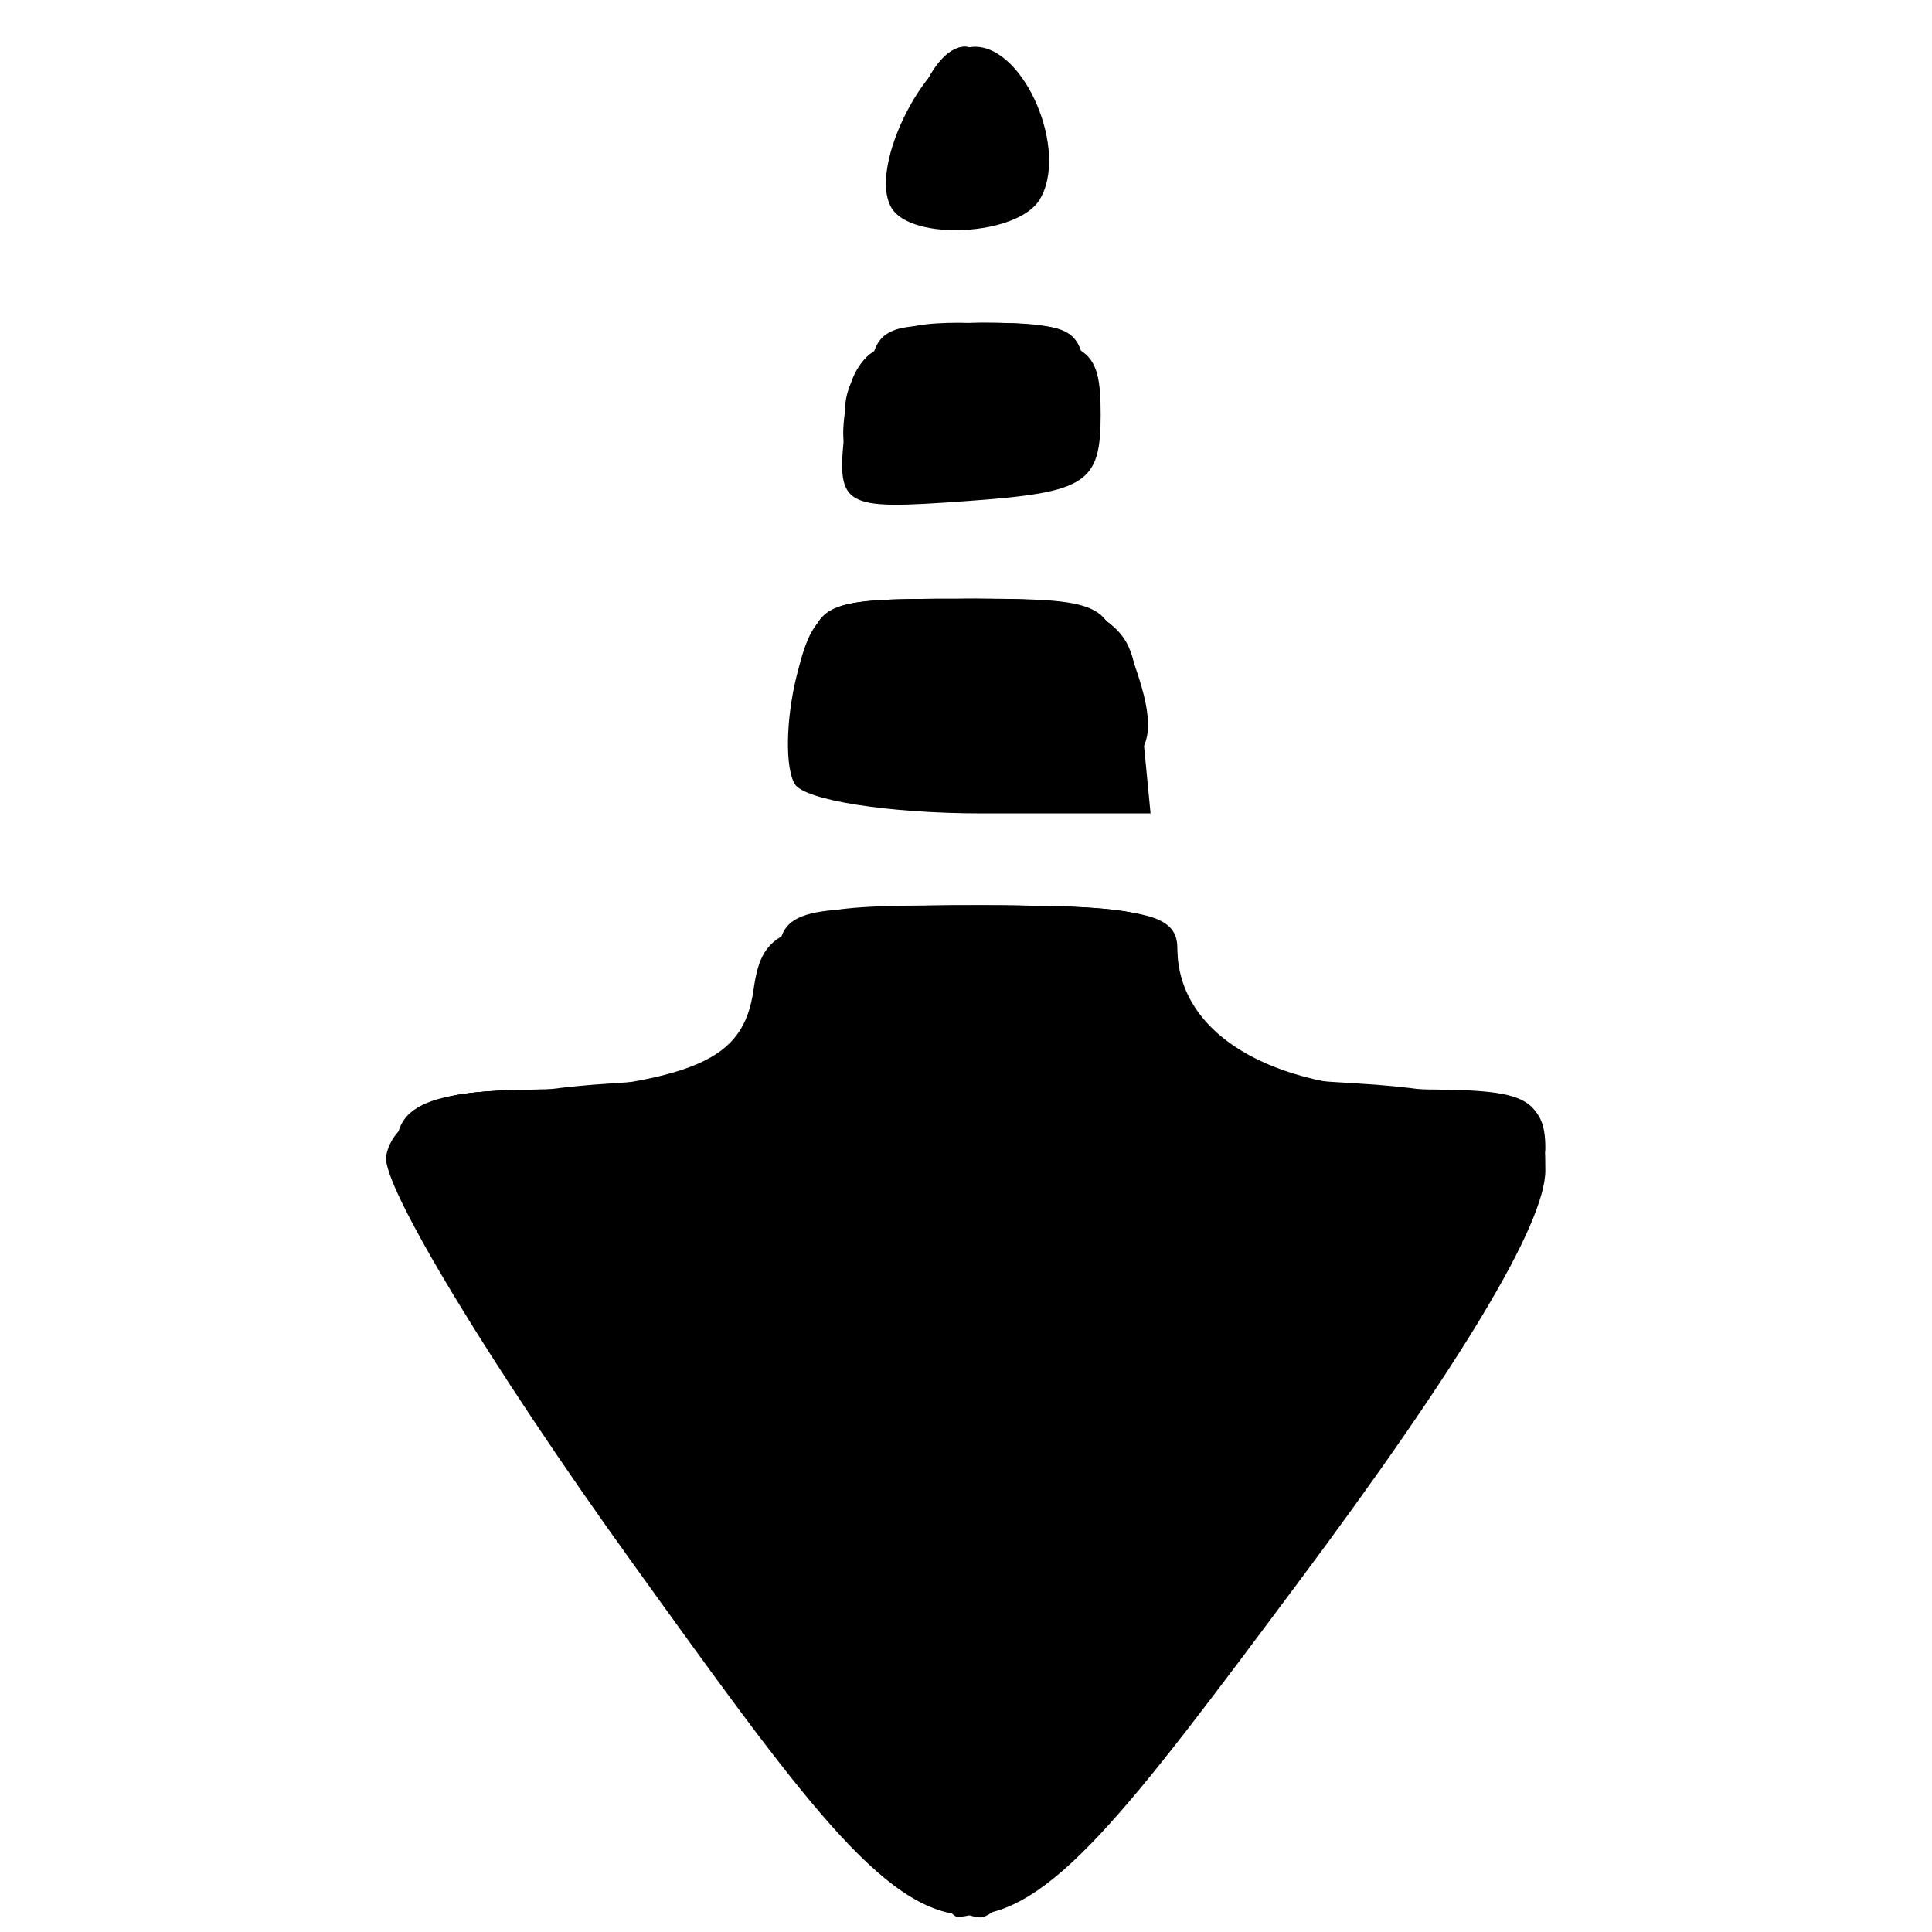 <?xml version="1.0" standalone="no"?>
<!DOCTYPE svg PUBLIC "-//W3C//DTD SVG 1.1//EN" "http://www.w3.org/Graphics/SVG/1.1/DTD/svg11.dtd"><svg t="1696923726346"
    class="icon" viewBox="0 0 1024 1024" version="1.1" xmlns="http://www.w3.org/2000/svg"
    xmlns:xlink="http://www.w3.org/1999/xlink" width="16" height="16">
    <path
        d="M334.569 827.491C260.301 724.256 201.846 627.585 204.67 612.665c3.42-18.07 24.082-28.591 61.89-31.513 102.067-7.891 127.454-18.707 132.835-56.592 4.715-33.197 15.241-36.985 114.905-41.351 88.01-3.852 109.714-0.061 109.714 19.156 0 45.117 49.08 75.047 123.066 75.047 66.963 0 71.982 2.992 71.982 42.912 0 28.33-44.763 102.894-131.731 219.428-175.9 235.702-174.335 235.756-352.762-12.262z m86.733-411.871c-5.271-8.529-4.821-34.48 0.999-57.67 9.889-39.403 16.043-41.846 93.958-37.319 81.021 4.706 83.519 6.337 88.468 57.67l5.093 52.826h-89.467c-49.207 0-93.78-6.978-99.051-15.507z m26.807-190.739c4.769-41.596 11.065-45.69 70.255-45.69 58.514 0 65.016 4.061 65.016 40.634 0 36.297-7.5 41.175-70.255 45.691-68.408 4.921-70.117 3.852-65.016-40.635z m24.36-114.77c-12.945-21.985 19.923-85.334 44.275-85.334 26.519 0 49.979 55.621 34.217 81.124-11.789 19.075-67.965 22.087-78.492 4.208z">
    </path>
    <path
        d="M363.204 851.615C172.664 590.48 169.751 577.412 302.086 577.412c75.01 0 82.292-3.575 99.348-48.762 17.76-47.05 21.989-48.762 120.493-48.762 87.47 0 102.087 4.19 102.087 29.257 0 48.111 34.551 68.267 117.029 68.267 70.206 0 77.974 3.661 77.569 36.571-0.62 50.399-259.251 392.853-301.274 398.918-25.346 3.661-61.012-33.663-154.134-161.287z m65.763-485.504c0-47.536 1.999-48.762 79.531-48.762 57.528 0 82.26 7.113 89.397 25.711 23.597 61.494 12.169 71.813-79.531 71.813-88.494 0-89.397-0.491-89.397-48.762z m19.187-150.349c4.172-29.376 17.186-37.564 66.146-41.616 55.877-4.626 60.952-1.579 60.952 36.571 0 37.835-6.01 41.616-66.146 41.616-59.299 0-65.609-3.784-60.952-36.571zM477.978 85.73c0.136-11.175 7.59-31.289 16.563-44.698 14.151-21.148 19.437-20.292 39.865 6.458 12.953 16.961 19.697 37.076 14.986 44.699-13.331 21.57-71.693 16.292-71.414-6.458z">
    </path>
    <path
        d="M467.233 979.698C385.586 887.584 217.665 638.576 217.665 609.617c0-27.883 11.096-32.205 82.682-32.205 76.942 0 83.959-3.385 101.087-48.762 17.76-47.05 21.989-48.762 120.493-48.762 87.47 0 102.087 4.19 102.087 29.257 0 48.111 34.551 68.267 117.029 68.267 66.017 0 78.019 4.786 78.019 31.112 0 38.21-271.204 407.745-299.247 407.745-11.091 0-34.753-16.457-52.582-36.572z m-38.266-613.587c0-47.589 1.928-48.762 80.175-48.762 65.779 0 82.019 5.811 90.446 32.363 16.114 50.77-3.832 65.161-90.31 65.161-78.398 0-80.311-1.161-80.311-48.762z m25.287-128.565c-20.748-33.57 11.851-66.483 65.848-66.483 47.991 0 55.15 5.277 55.15 40.635 0 35.471-7.107 40.635-55.93 40.635-30.761 0-60.042-6.654-65.069-14.787zM486.762 91.26c-11.569-18.719 6.134-66.483 24.642-66.483 19.147 0 48.87 58.323 36.187 71.006-15.105 15.105-50.316 12.487-60.828-4.521z">
    </path>
    <path
        d="M357.05 825.865C280.388 721.143 217.665 622.399 217.665 606.437c0-23.831 13.958-29.024 78.019-29.024 82.87 0 117.029-20.153 117.029-69.043 0-26.503 11.862-29.464 100.915-25.193 92.525 4.435 101.702 8.217 110.375 45.474 8.41 36.127 18.946 41.183 94.98 45.577 55.442 3.201 88.648 13.094 94.415 28.121 5.115 13.328-48.117 101.024-125.261 206.359-127.922 174.669-155.889 206.749-180.737 207.313-6.031 0.123-73.688-85.433-150.349-190.156z m77.795-435.373c-19.047-49.635 7.023-73.143 81.113-73.143 59.997 0 73.271 5.793 80.996 35.329 13.603 52.019 0.505 62.195-80.059 62.195-49.623 0-75.663-7.737-82.05-24.381z m23.75-146.456c-5.411-5.412-6.124-24.044-1.584-41.405 6.162-23.565 22.482-31.567 64.379-31.567 48.905 0 55.456 4.706 50.93 36.572-3.891 27.396-17.575 37.784-54.54 41.405-27.14 2.66-53.773 0.43-59.185-5.007zM486.762 91.26c-11.569-18.719 6.134-66.483 24.642-66.483 7.669 0 21.381 13.898 30.471 30.883 12.662 23.66 10.585 33.164-8.884 40.635-33.093 12.699-35.425 12.445-46.228-5.037z">
    </path>
    <path
        d="M350.608 811.254C274.603 705.527 219.201 613.108 224.13 600.265c5.935-15.466 35.338-22.853 90.956-22.853 78.315 0 82.646-2.298 91.939-48.762 9.486-47.428 12.322-48.762 103.654-48.762 89.722 0 94.659 2.169 110.901 48.762 15.881 45.556 22.431 48.762 99.624 48.762 55.823 0 85.458 7.38 91.357 22.753 12.026 31.34-264.004 399.938-299.2 399.537-16.277-0.184-82.709-77.106-162.752-188.449z m78.359-427.559c0-49.151 23.129-66.346 89.241-66.346 61.236 0 70.434 4.835 77.277 40.635 7.504 39.257 4.813 40.635-79.375 40.635-47.929 0-87.143-6.716-87.143-14.924z m32.508-181.153c0-28.032 8.651-32.702 52.692-28.444 34.703 3.354 54.532 14.804 58.081 33.538 4.317 22.788-6.161 28.444-52.692 28.444-47.839 0-58.081-5.916-58.081-33.538zM494.226 56.83c18.819-35.164 48.518-29.323 48.518 9.542 0 12.882-14.886 23.422-33.08 23.422-28.195 0-30.475-4.865-15.438-32.963z">
    </path>
    <path
        d="M408.639 882.174C232.672 642.789 211.624 609.458 226.893 594.353c8.334-8.245 51.43-17.258 95.769-20.029 70.757-4.423 81.771-10.007 90.063-45.673 8.473-36.443 18.624-41.126 98.415-45.395 85.57-4.577 89.667-2.906 107.292 43.788 16.804 44.521 25.551 48.962 105.414 53.522 57.051 3.256 87.089 12.108 87.089 25.657 0 31.647-271.159 393.793-294.854 393.793-11.45 0-59.799-53.028-107.441-117.841z m32.603-524.19c6.878-35.982 15.925-40.635 79.016-40.635 65.162 0 71.248 3.471 71.248 40.635 0 37.772-5.568 40.635-79.016 40.635-75.519 0-78.672-1.8-71.248-40.635z m20.233-154.413c0-25.017 10.836-32.508 47.023-32.508 27.885 0 51.038 10.464 56.889 25.711 14.855 38.712 14.145 39.306-47.023 39.306-46.053 0-56.889-6.192-56.889-32.508z m32.508-137.199c0-34.387 27.513-45.547 38.932-15.791 13.901 36.227 12.794 39.212-14.551 39.212-13.41 0-24.381-10.54-24.381-23.422z">
    </path>
    <path
        d="M357.218 803.207C201.58 587.822 200.332 578.117 328.225 577.662c62.988-0.246 71.611-5.087 86.923-49.011 15.991-45.873 22.081-48.762 102.774-48.762 82.302 0 86.17 1.972 95.527 48.762 9.193 45.963 14.207 48.776 87.365 49.011 137.026 0.43 136.164 8.963-22.235 220.033C599.4 903.203 526.817 992.049 517.285 995.132c-9.533 3.084-81.563-83.284-160.067-191.924z m88.003-446.157c0-38.853 4.514-41.243 69.079-36.571 57.426 4.153 69.956 11.167 74.273 41.569 4.736 33.348-1.352 36.571-69.079 36.571-68.834 0-74.273-3.047-74.273-41.569z m19.264-149.415c8.195-43.214 87.944-47.192 98.994-4.939 7.571 28.951 1.221 33.383-47.829 33.383-45.085 0-55.465-5.768-51.165-28.444z m29.498-143.577c0-28.703 34.991-23.704 45.037 6.434 3.539 10.616-5.147 19.302-19.302 19.302s-25.735-11.581-25.735-25.736z">
    </path>
</svg>